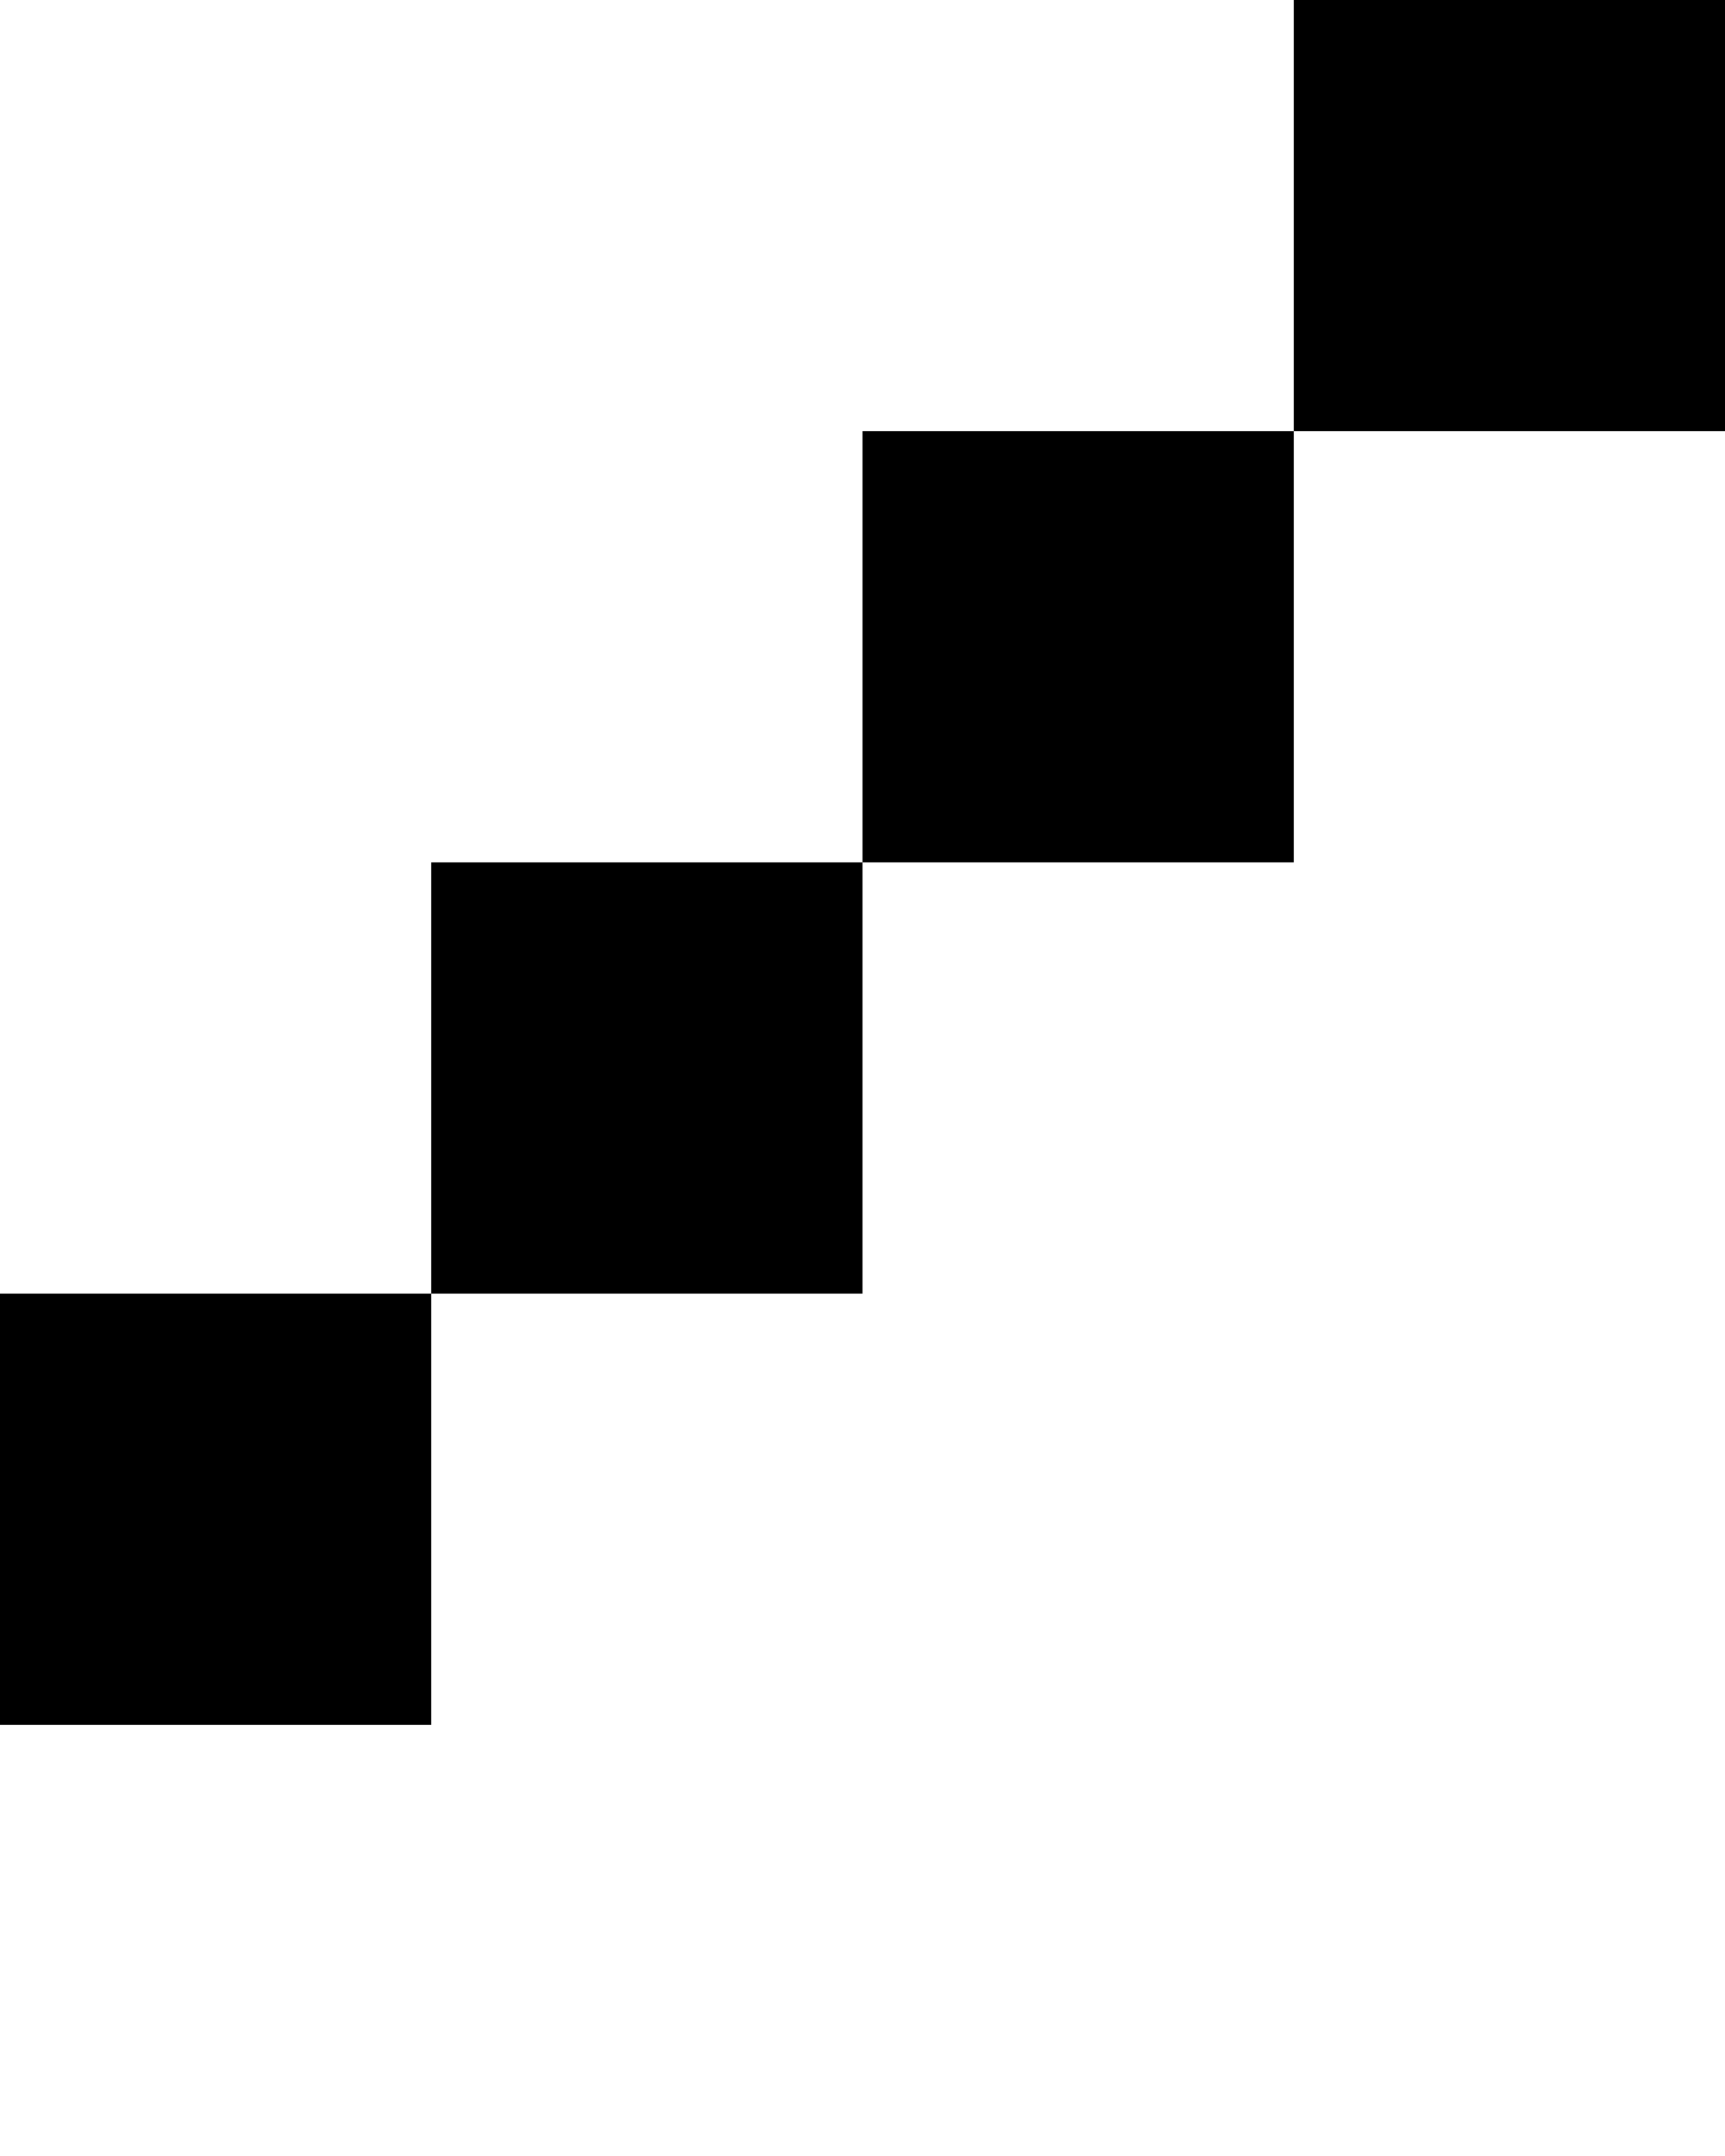<svg xmlns="http://www.w3.org/2000/svg" viewBox="0 0 4 5" width="4" height="5">
  <rect x="0" y="3" width="1" height="1" fill="black"/>

  <rect x="1" y="2" width="1" height="1" fill="black"/>

  <rect x="2" y="1" width="1" height="1" fill="black"/>

  <rect x="3" y="0" width="1" height="1" fill="black"/>
</svg>